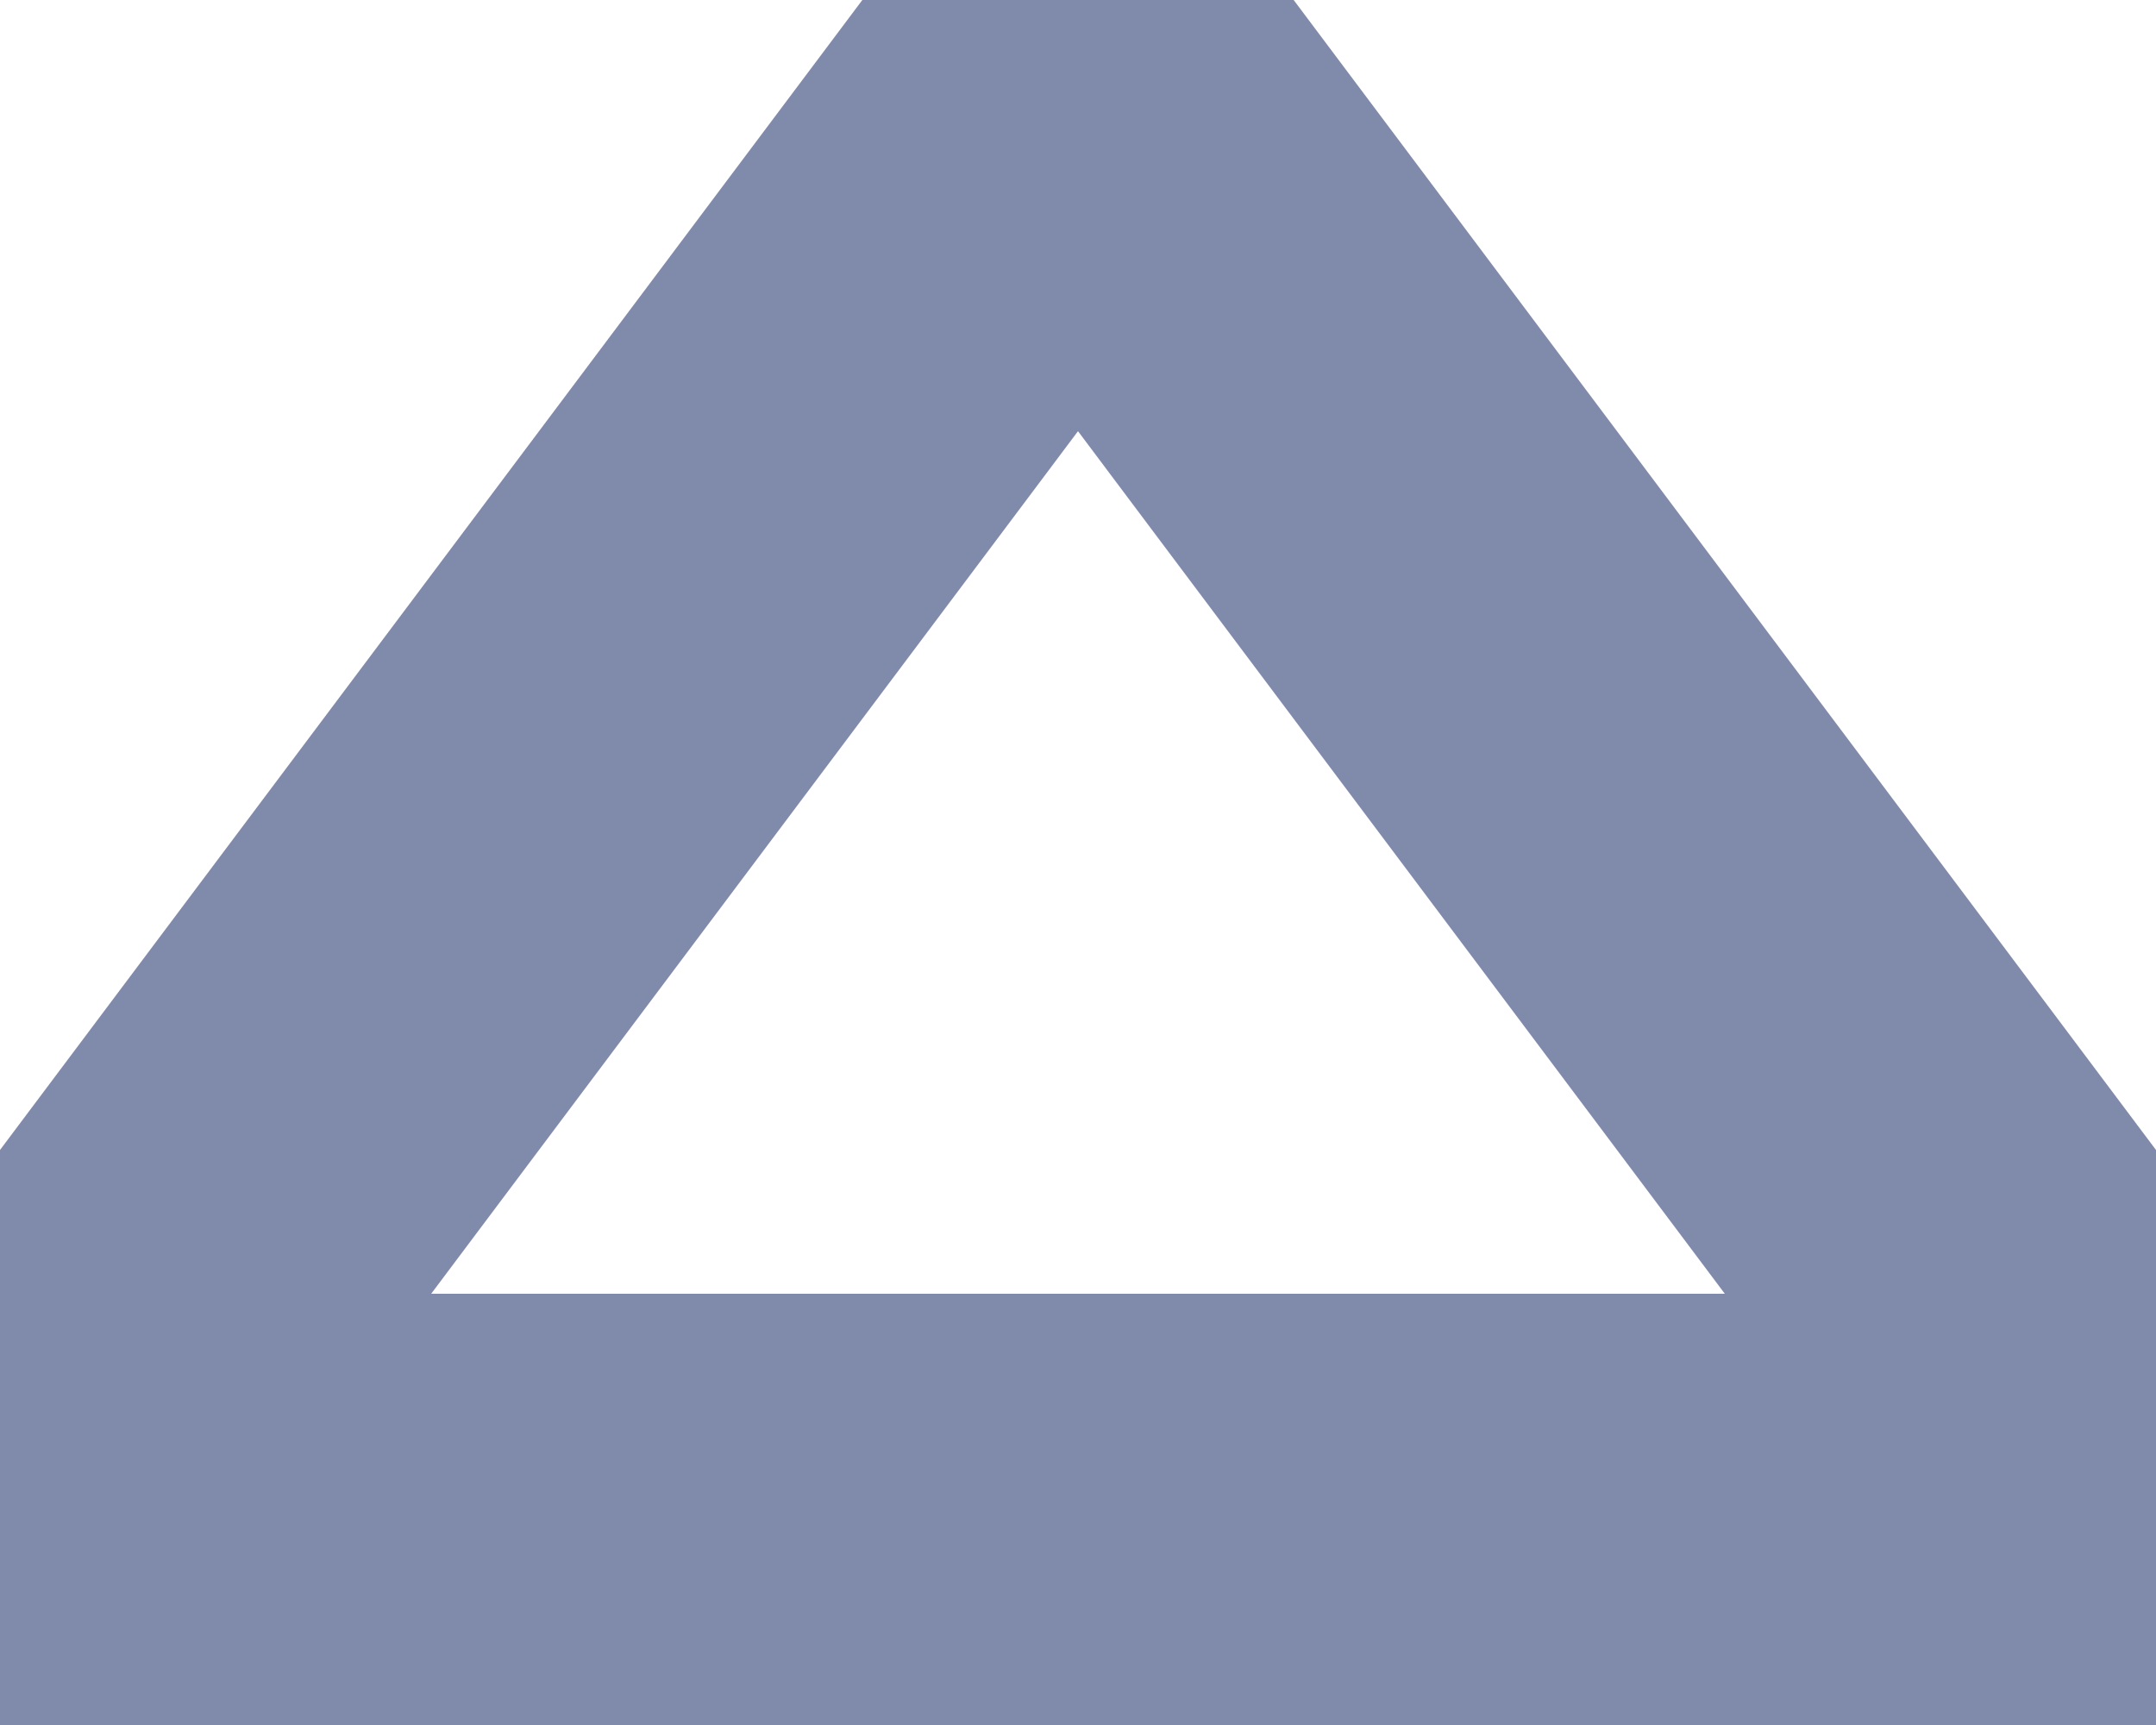 <svg xmlns="http://www.w3.org/2000/svg" width="10" height="8" viewBox="0 0 10 8">
    <g fill="none" fill-rule="evenodd" stroke-linejoin="round">
        <g stroke="#808AAB" stroke-width="2">
            <g>
                <g>
                    <path d="M14 11.333L19 18H9l5-6.667z" transform="translate(-732 -742) translate(645 731) translate(78)"/>
                </g>
            </g>
        </g>
    </g>
</svg>
